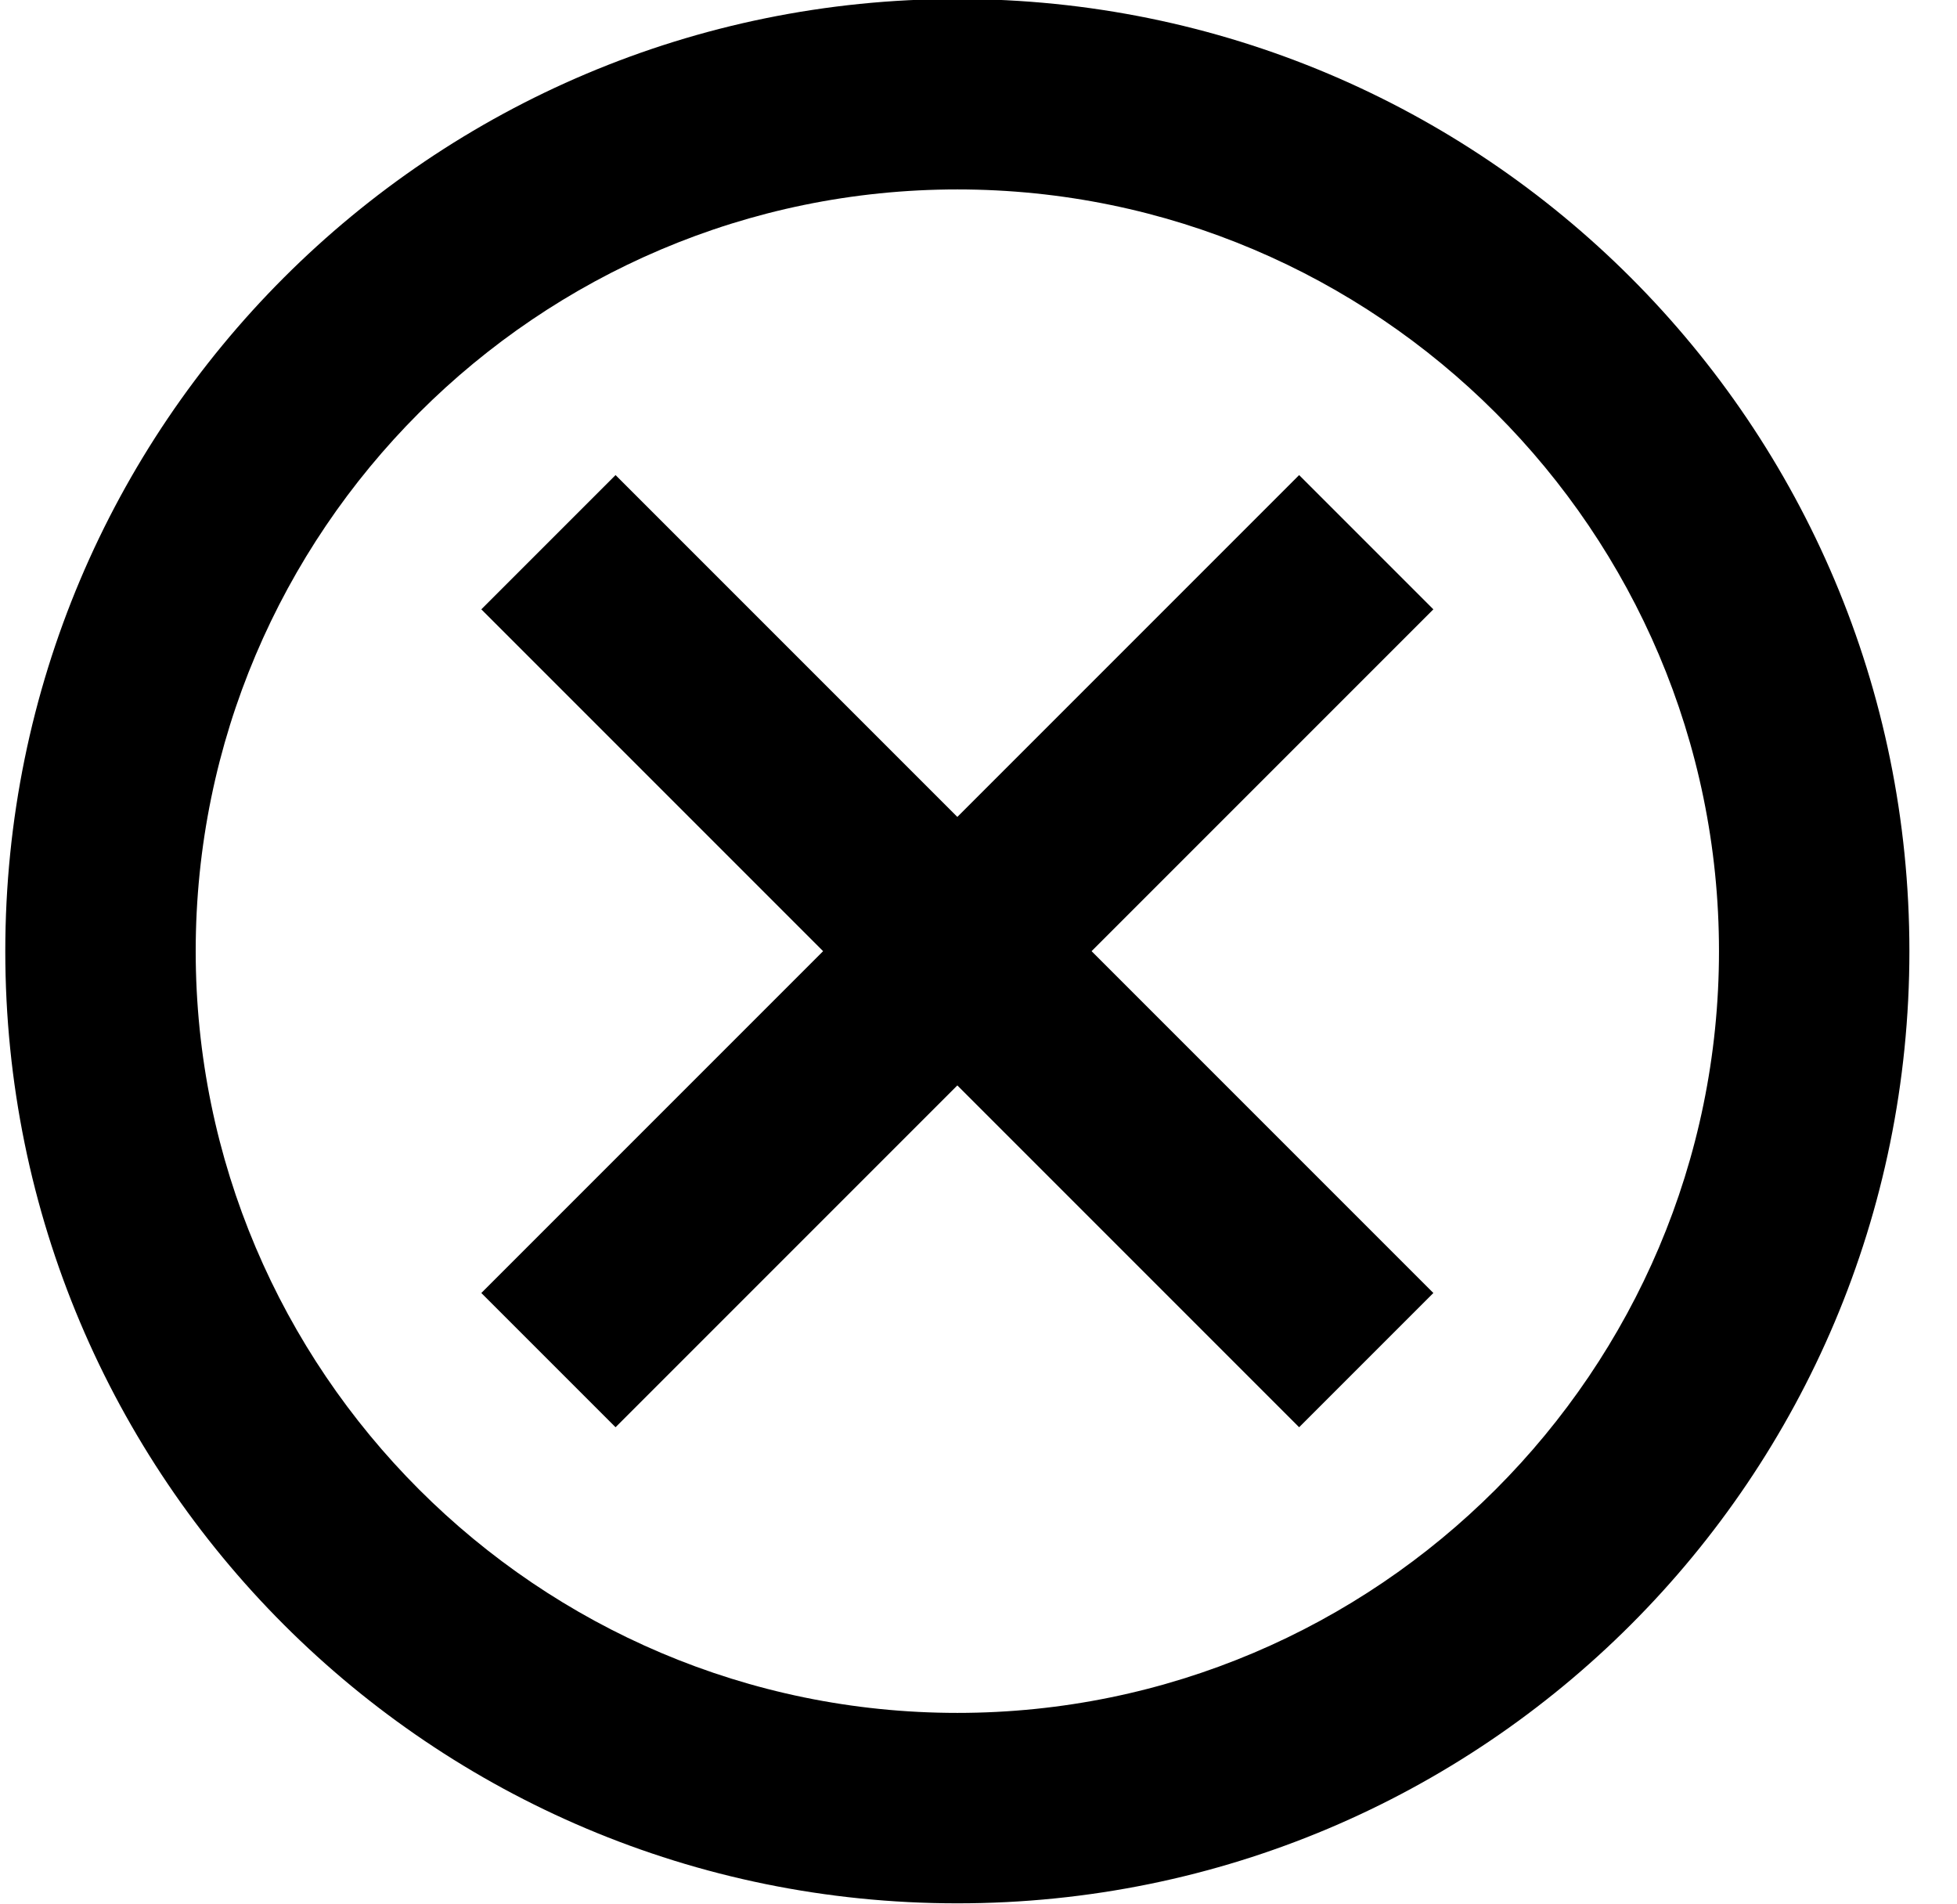 <?xml version="1.0" encoding="UTF-8"?>
<svg width="37px" height="36px" viewBox="0 0 37 36" version="1.1" xmlns="http://www.w3.org/2000/svg" xmlns:xlink="http://www.w3.org/1999/xlink">
    <title>ic:outline-cancel</title>
    <defs>
        <filter id="filter-1">
            <feColorMatrix in="SourceGraphic" type="matrix" values="0 0 0 0 1 0 0 0 0 1 0 0 0 0 1 0 0 0 1 0"></feColorMatrix>
        </filter>
    </defs>
    <g id="Page-1" stroke="none" stroke-width="1" fill="none" fill-rule="evenodd">
        <g id="home" transform="translate(-161, -4276)">
            <g id="ic:outline-cancel" transform="translate(137.5, 4252.594)" filter="url(#filter-1)">
                <g transform="translate(20, 19.787)">
                    <rect id="ViewBox" x="0" y="0" width="43.2" height="43.2"></rect>
                    <path d="M21.6,3.6 C11.646,3.6 3.6,11.646 3.6,21.6 C3.6,31.554 11.646,39.6 21.6,39.6 C31.554,39.6 39.6,31.554 39.6,21.6 C39.6,11.646 31.554,3.6 21.6,3.6 Z M21.6,36 C13.662,36 7.2,29.538 7.2,21.6 C7.2,13.662 13.662,7.2 21.6,7.2 C29.538,7.2 36,13.662 36,21.6 C36,29.538 29.538,36 21.6,36 Z M28.062,12.6 L21.6,19.062 L15.138,12.6 L12.6,15.138 L19.062,21.6 L12.6,28.062 L15.138,30.6 L21.6,24.138 L28.062,30.6 L30.6,28.062 L24.138,21.6 L30.6,15.138 L28.062,12.6 Z" id="Shape" fill="#000000" fill-rule="nonzero"></path>
                </g>
            </g>
        </g>
    </g>
</svg>